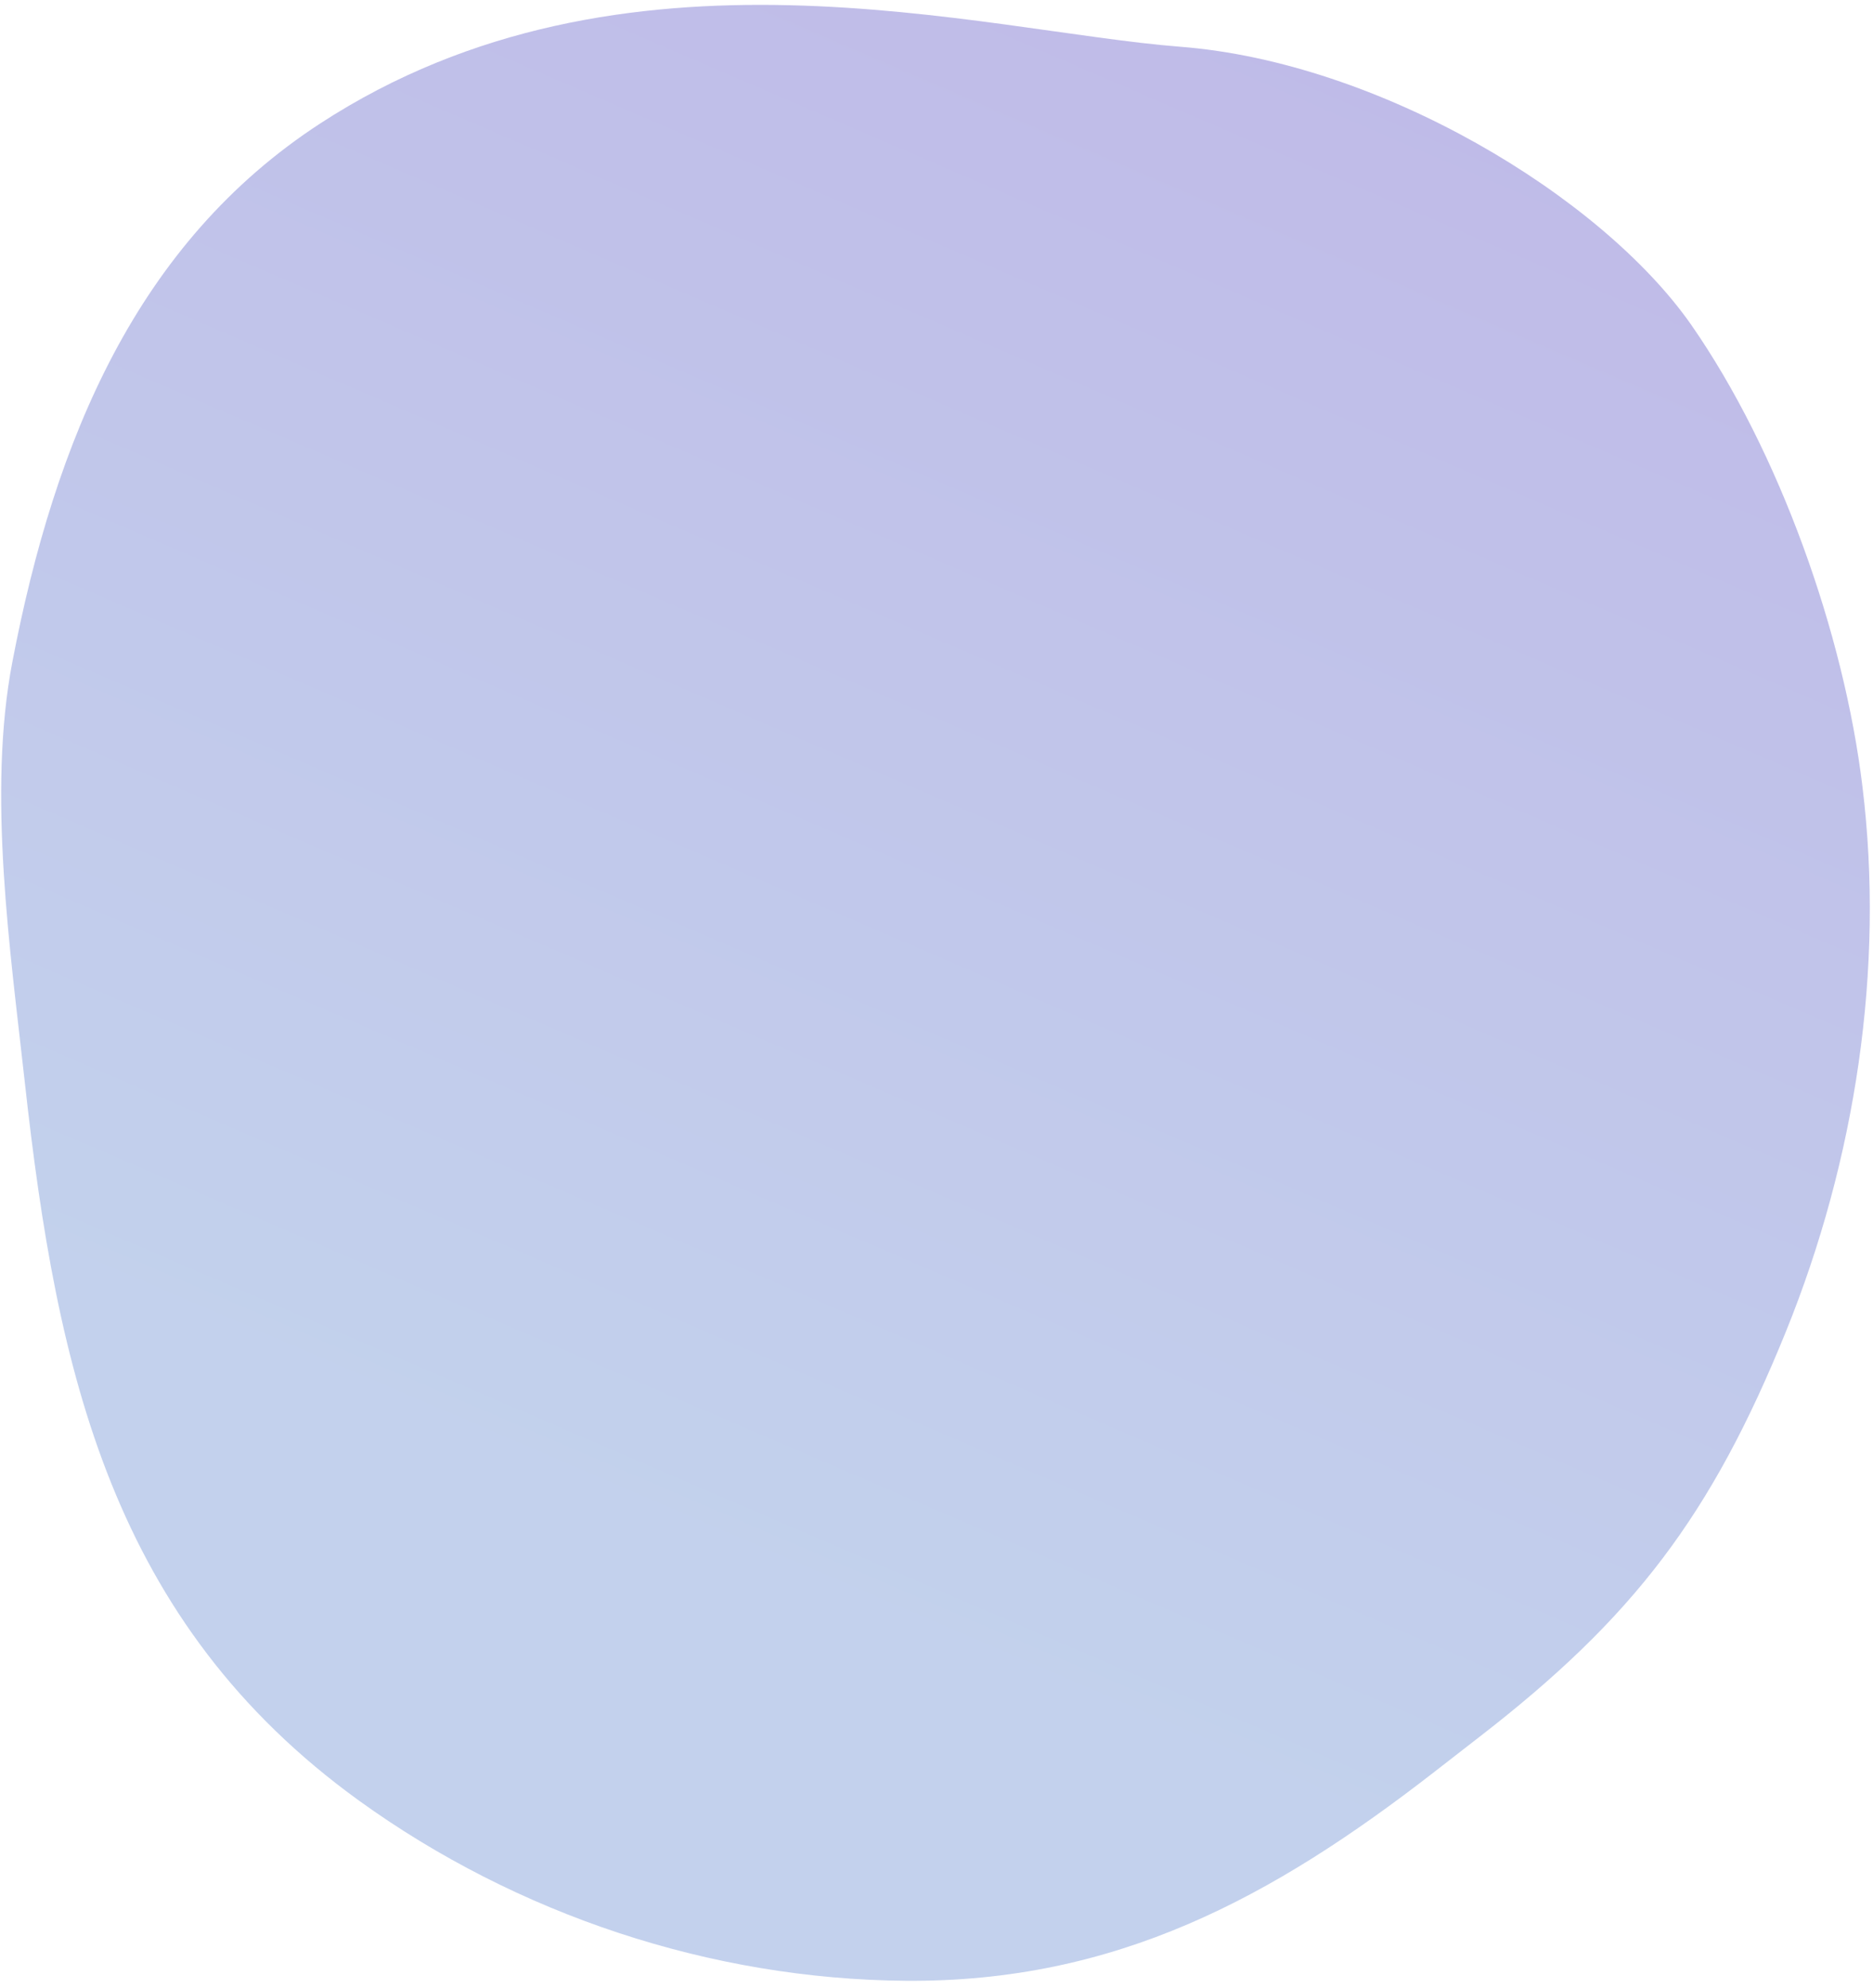 <svg width="213" height="226" viewBox="0 0 213 226" fill="none" xmlns="http://www.w3.org/2000/svg">
<path d="M163.146 201.442C164.823 200.138 166.527 198.808 168.261 197.469C185.755 183.939 194.61 172.338 203.107 151.376C210.987 131.922 214.342 110.181 211.8 89.44C209.705 72.044 202.332 51.322 192.331 36.935C182.061 22.253 156.818 7.077 134.217 5.315C111.617 3.553 70.909 -8.418 36.425 14.031C15.606 27.587 6.251 49.941 1.401 75.285C-1.455 90.197 1.175 108.156 2.831 123.142C6.464 156.001 12.719 184.426 40.844 204.745C58.794 217.693 80.83 225.038 102.997 225.216C126.893 225.403 144.713 215.763 163.146 201.442Z" fill="url(#paint0_linear_1458_11577)" fill-opacity="0.4"/>
<defs>
<linearGradient id="paint0_linear_1458_11577" x1="134.652" y1="200.924" x2="217.015" y2="9.468" gradientUnits="userSpaceOnUse">
<stop stop-color="#688DD1"/>
<stop offset="1" stop-color="#5F4EC4"/>
</linearGradient>
</defs>
</svg>
